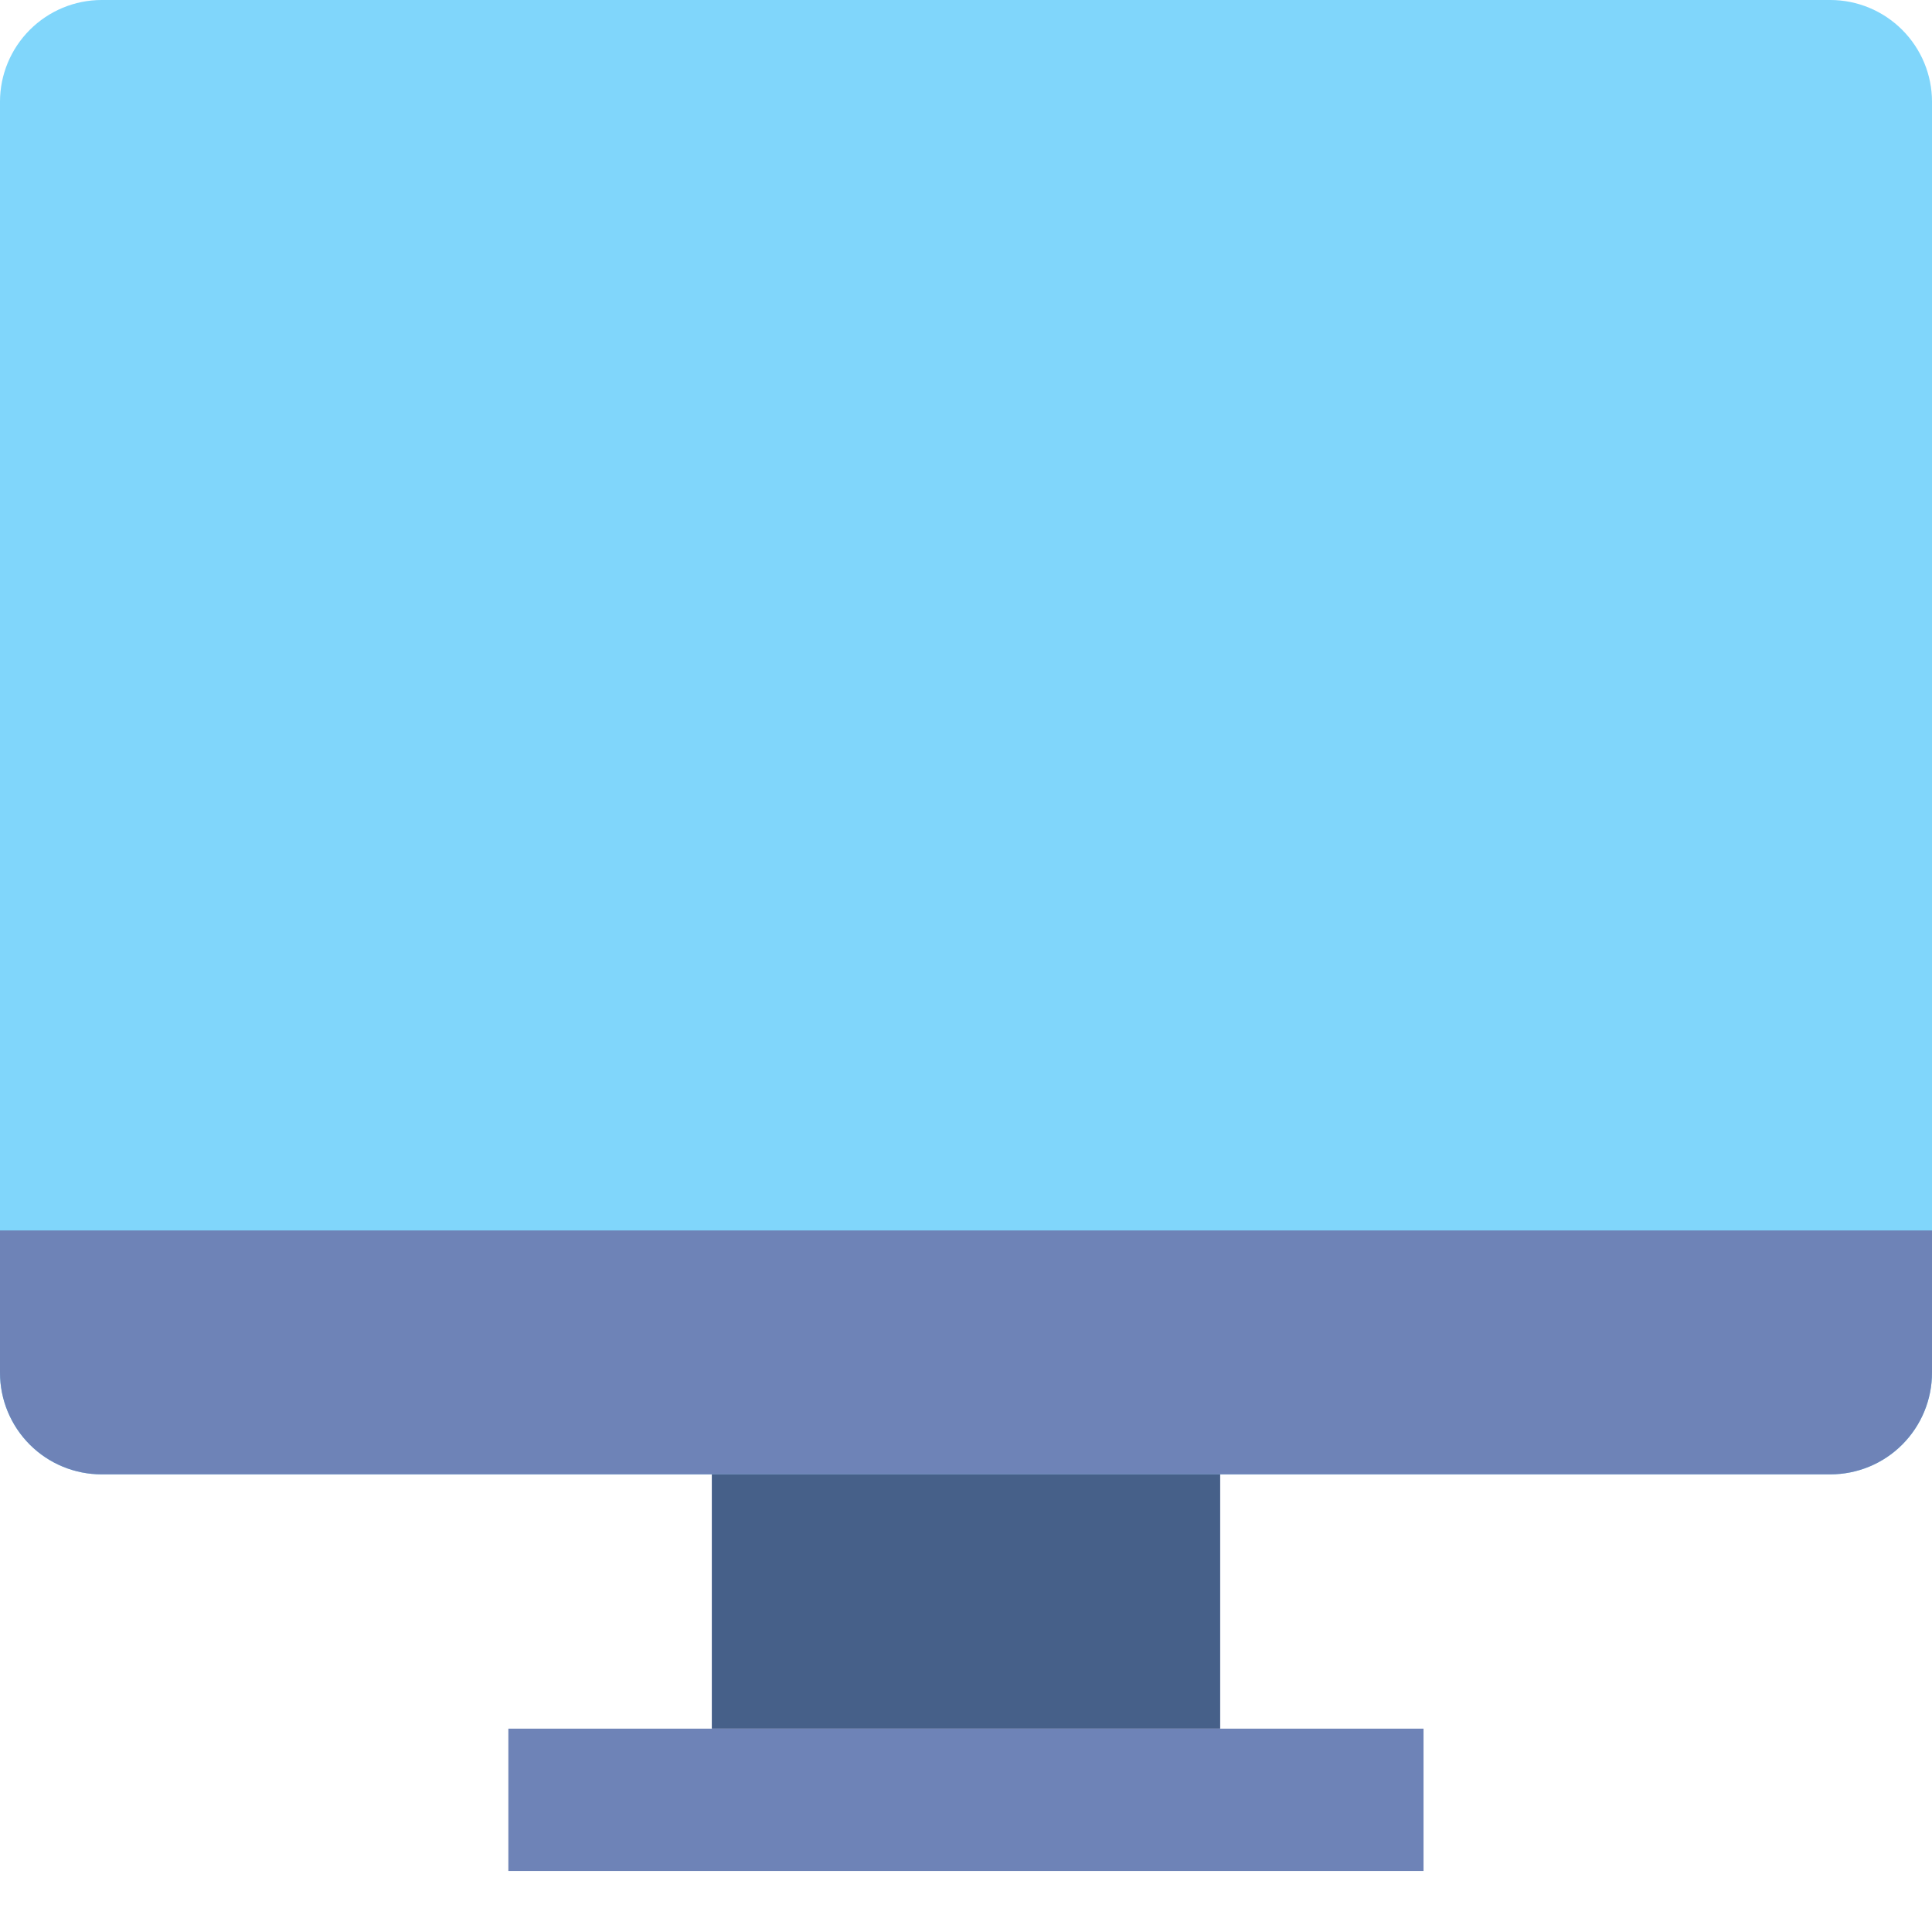 <svg width="16" height="16" viewBox="0 0 16 16" fill="none" xmlns="http://www.w3.org/2000/svg">
<g clip-path="url(#clip0_152_4844)">
<path d="M0 11.368V0.842C0 0.619 0.089 0.405 0.247 0.247C0.405 0.089 0.619 0 0.842 0H15.158C15.381 0 15.595 0.089 15.753 0.247C15.911 0.405 16 0.619 16 0.842V11.368C16 11.592 15.911 11.806 15.753 11.964C15.595 12.122 15.381 12.21 15.158 12.21H0.842C0.619 12.21 0.405 12.122 0.247 11.964C0.089 11.806 0 11.592 0 11.368V11.368Z" fill="#80D6FB"/>
<path d="M0 11.368V10.19H16V11.368C16 11.592 15.911 11.806 15.753 11.964C15.595 12.122 15.381 12.21 15.158 12.21H0.842C0.619 12.21 0.405 12.122 0.247 11.964C0.089 11.806 0 11.592 0 11.368V11.368Z" fill="#6E83B7"/>
<path d="M5.895 12.21H10.105V14.316H5.895V12.21Z" fill="#466089"/>
<path d="M4.21 14.316H11.789V15.495H4.21V14.316Z" fill="#6E83B7"/>
</g>
<defs>
<clipPath id="clip0_152_4844">
<rect width="16" height="15.495" fill="white"/>
</clipPath>
</defs>
</svg>
